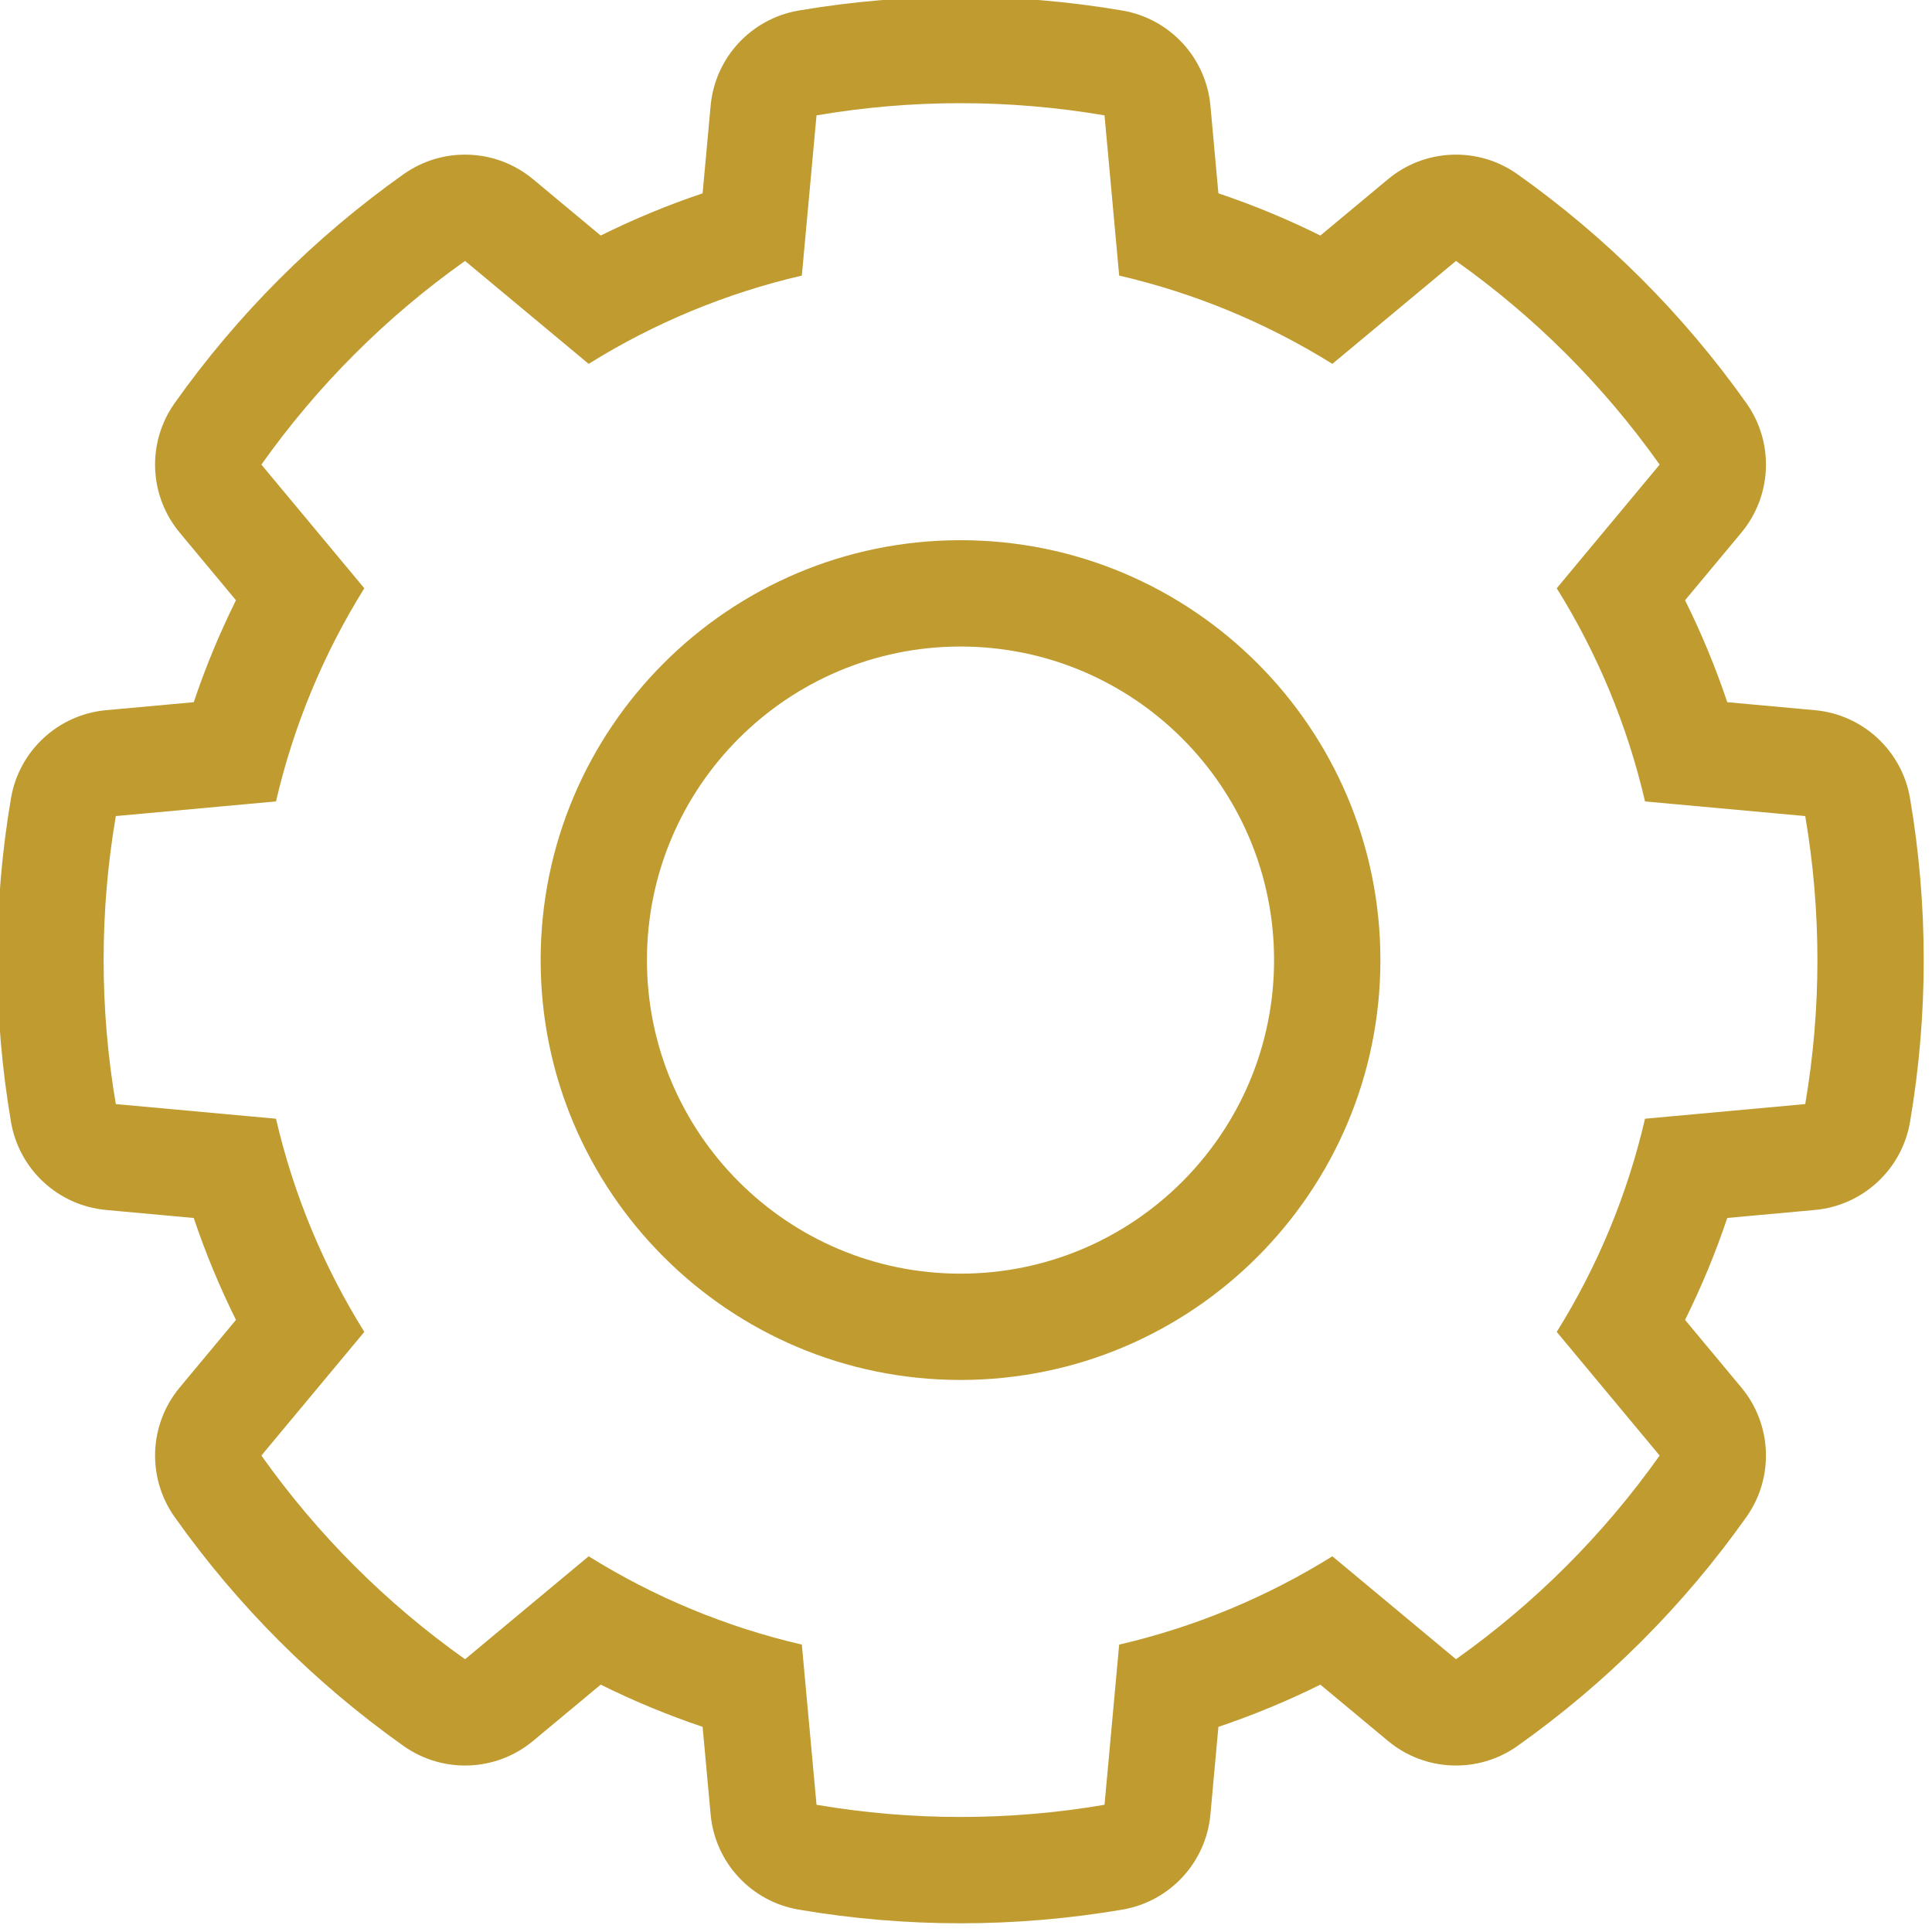 <?xml version="1.0" encoding="UTF-8" standalone="no"?>
<!DOCTYPE svg PUBLIC "-//W3C//DTD SVG 1.1//EN" "http://www.w3.org/Graphics/SVG/1.1/DTD/svg11.dtd">
<svg width="100%" height="100%" viewBox="0 0 227 227" version="1.1" xmlns="http://www.w3.org/2000/svg" xmlns:xlink="http://www.w3.org/1999/xlink" xml:space="preserve" xmlns:serif="http://www.serif.com/" style="fill-rule:evenodd;clip-rule:evenodd;stroke-linejoin:round;stroke-miterlimit:2;">
    <g transform="matrix(1,0,0,1,-1163.93,-1330.66)">
        <g transform="matrix(0.403,0,0,0.403,702.002,801.491)">
            <path d="M1499.12,1343.89C1499.12,1343.89 1501.45,1369.44 1501.45,1369.44C1511.62,1372.86 1521.56,1376.97 1531.17,1381.75L1550.89,1365.33C1561.68,1356.34 1577.18,1355.74 1588.64,1363.87C1614.49,1382.19 1637.06,1404.76 1655.38,1430.61C1663.51,1442.07 1662.9,1457.56 1653.92,1468.36C1653.92,1468.36 1637.5,1488.08 1637.5,1488.08C1642.28,1497.69 1646.39,1507.62 1649.81,1517.8L1675.36,1520.13C1689.35,1521.41 1700.73,1531.94 1703.09,1545.79C1708.42,1577.03 1708.42,1608.94 1703.09,1640.18C1700.73,1654.03 1689.35,1664.56 1675.36,1665.84C1675.36,1665.84 1649.81,1668.18 1649.81,1668.17C1646.39,1678.35 1642.28,1688.28 1637.5,1697.89L1653.92,1717.61C1662.9,1728.41 1663.51,1743.9 1655.38,1755.36C1637.06,1781.22 1614.49,1803.79 1588.64,1822.11C1577.18,1830.23 1561.68,1829.63 1550.89,1820.64C1550.89,1820.64 1531.17,1804.23 1531.17,1804.23C1521.56,1809 1511.62,1813.11 1501.45,1816.54L1499.12,1842.09C1497.84,1856.08 1487.31,1867.46 1473.46,1869.82C1442.22,1875.14 1410.31,1875.14 1379.07,1869.82C1365.22,1867.46 1354.69,1856.08 1353.41,1842.09C1353.41,1842.09 1351.07,1816.54 1351.07,1816.54C1340.9,1813.11 1330.97,1809 1321.36,1804.23L1301.64,1820.64C1290.84,1829.63 1275.35,1830.23 1263.88,1822.11C1238.03,1803.79 1215.46,1781.22 1197.14,1755.36C1189.02,1743.9 1189.62,1728.41 1198.61,1717.61C1198.61,1717.61 1215.02,1697.89 1215.02,1697.89C1210.25,1688.28 1206.13,1678.35 1202.71,1668.18L1177.16,1665.84C1163.17,1664.56 1151.79,1654.03 1149.43,1640.18C1144.11,1608.94 1144.11,1577.03 1149.43,1545.79C1151.79,1531.94 1163.17,1521.41 1177.16,1520.13C1177.16,1520.13 1202.71,1517.8 1202.71,1517.8C1206.13,1507.62 1210.25,1497.69 1215.02,1488.08L1198.61,1468.36C1189.62,1457.56 1189.02,1442.07 1197.14,1430.61C1215.46,1404.76 1238.03,1382.19 1263.88,1363.87C1275.35,1355.74 1290.84,1356.34 1301.64,1365.33C1301.64,1365.33 1321.36,1381.75 1321.36,1381.75C1330.97,1376.97 1340.9,1372.86 1351.07,1369.44L1353.41,1343.89C1354.69,1329.9 1365.22,1318.52 1379.07,1316.15C1410.31,1310.83 1442.22,1310.83 1473.46,1316.15C1487.31,1318.52 1497.84,1329.9 1499.12,1343.89ZM1468.25,1346.71C1440.46,1341.97 1412.07,1341.97 1384.28,1346.71L1380,1393.42C1358.01,1398.52 1337.01,1407.21 1317.85,1419.16L1281.81,1389.15C1258.81,1405.45 1238.73,1425.53 1222.43,1448.53L1252.44,1484.58C1240.49,1503.74 1231.79,1524.74 1226.69,1546.73L1179.99,1551C1175.25,1578.79 1175.25,1607.18 1179.99,1634.97L1226.69,1639.24C1231.79,1661.24 1240.49,1682.24 1252.44,1701.39L1222.43,1737.44C1238.73,1760.44 1258.81,1780.52 1281.81,1796.82L1317.85,1766.81C1337.01,1778.76 1358.01,1787.46 1380,1792.56L1384.28,1839.26C1412.07,1844 1440.46,1844 1468.25,1839.26L1472.52,1792.56C1494.51,1787.46 1515.51,1778.76 1534.67,1766.81L1570.72,1796.82C1593.72,1780.52 1613.79,1760.44 1630.09,1737.44L1600.09,1701.39C1612.04,1682.24 1620.73,1661.24 1625.83,1639.24L1672.54,1634.97C1677.28,1607.18 1677.28,1578.79 1672.54,1551L1625.83,1546.73C1620.73,1524.74 1612.04,1503.74 1600.09,1484.58L1630.09,1448.53C1613.79,1425.53 1593.72,1405.45 1570.72,1389.15L1534.67,1419.16C1515.51,1407.21 1494.51,1398.52 1472.52,1393.42L1468.25,1346.71ZM1426.26,1470.57C1493.83,1470.57 1548.68,1525.42 1548.68,1592.99C1548.68,1660.55 1493.83,1715.4 1426.26,1715.4C1358.7,1715.4 1303.85,1660.55 1303.85,1592.99C1303.85,1525.42 1358.7,1470.57 1426.26,1470.57ZM1426.26,1501.57C1375.81,1501.57 1334.84,1542.53 1334.84,1592.99C1334.84,1643.44 1375.81,1684.41 1426.26,1684.41C1476.72,1684.41 1517.68,1643.44 1517.68,1592.99C1517.68,1542.53 1476.72,1501.57 1426.26,1501.57Z" style="fill:rgb(191,155,48);"/>
        </g>
    </g>
</svg>
